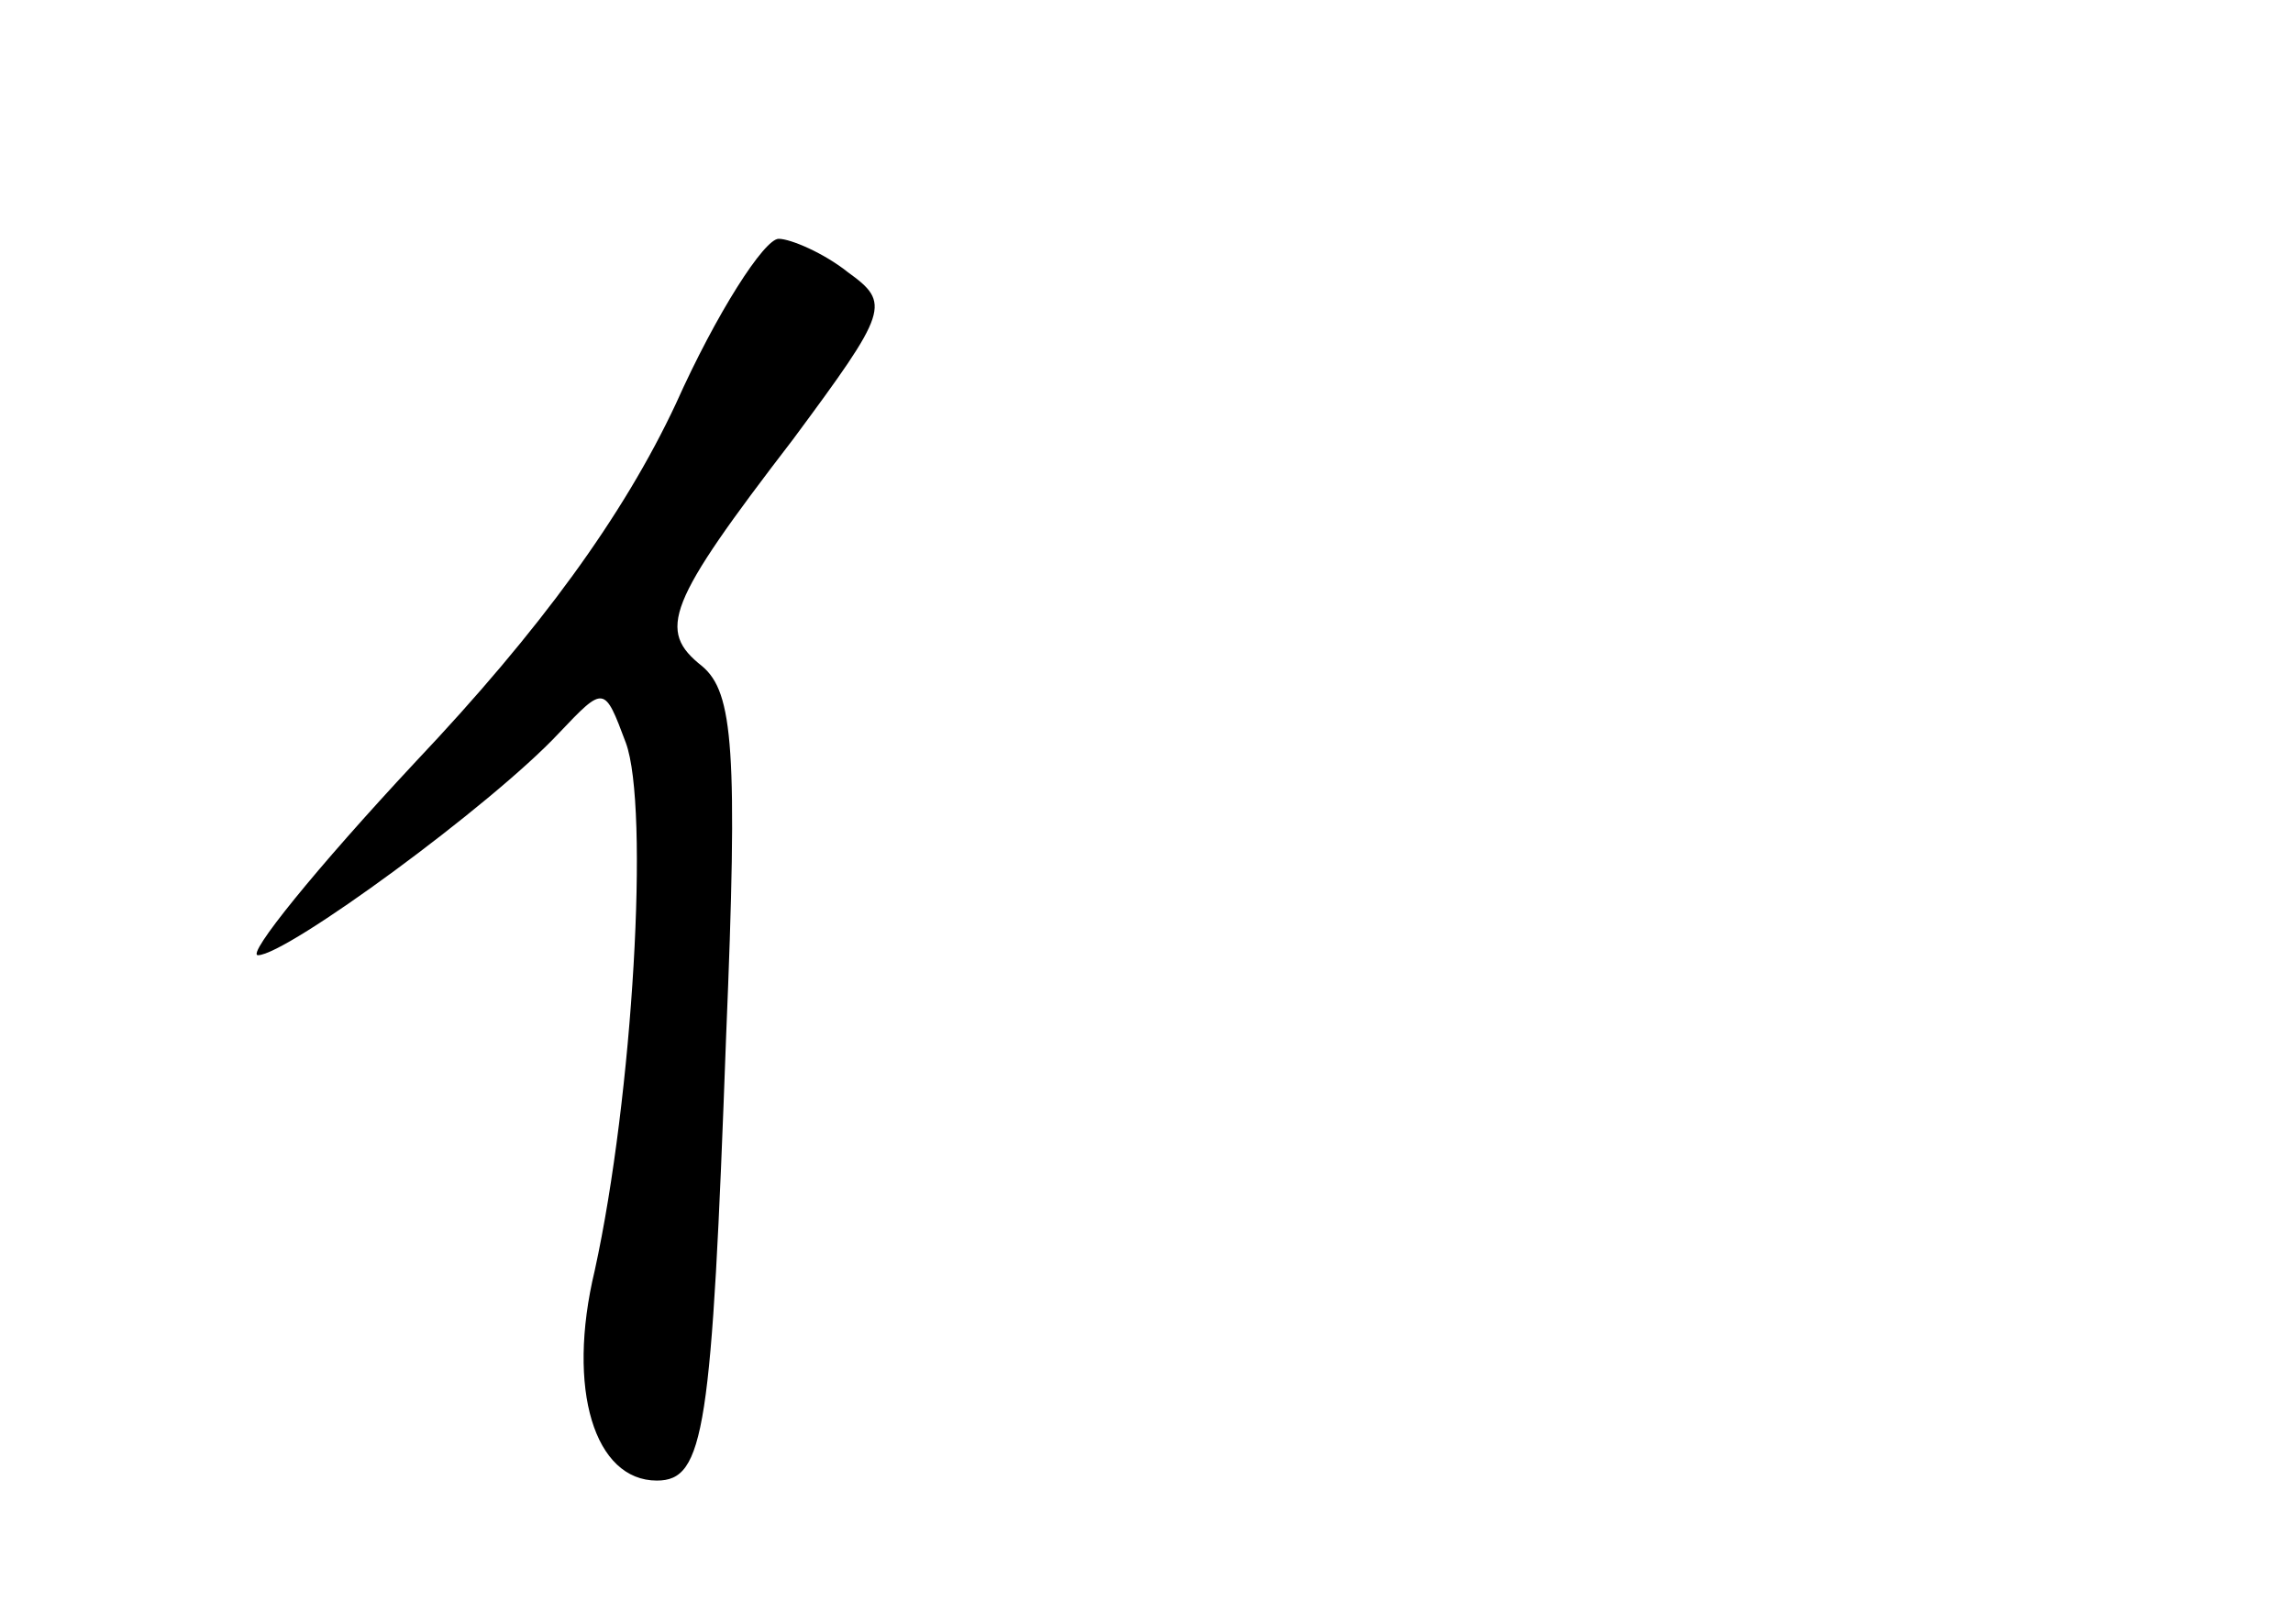 <?xml version="1.0" standalone="no"?>
<!DOCTYPE svg PUBLIC "-//W3C//DTD SVG 20010904//EN"
 "http://www.w3.org/TR/2001/REC-SVG-20010904/DTD/svg10.dtd">
<svg version="1.0" xmlns="http://www.w3.org/2000/svg"
 width="96pt" height="68pt" viewBox="0 0 96 68"
 preserveAspectRatio="xMidYMid meet">
<g transform="translate(0,68) scale(0.1,-0.1)"
fill="#000000" stroke="none">
<path d="M283 511 c-22 -47 -57 -95 -109 -150 -42 -45 -71 -81 -66 -81 12 0
98 63 126 93 19 20 19 20 28 -4 10 -27 3 -148 -13 -221 -12 -50 0 -88 26 -88
20 0 23 21 29 186 5 120 3 144 -10 155 -19 15 -15 26 38 95 40 54 41 57 23 70
-10 8 -24 14 -29 14 -6 0 -26 -31 -43 -69z"/>
</g>
</svg>
